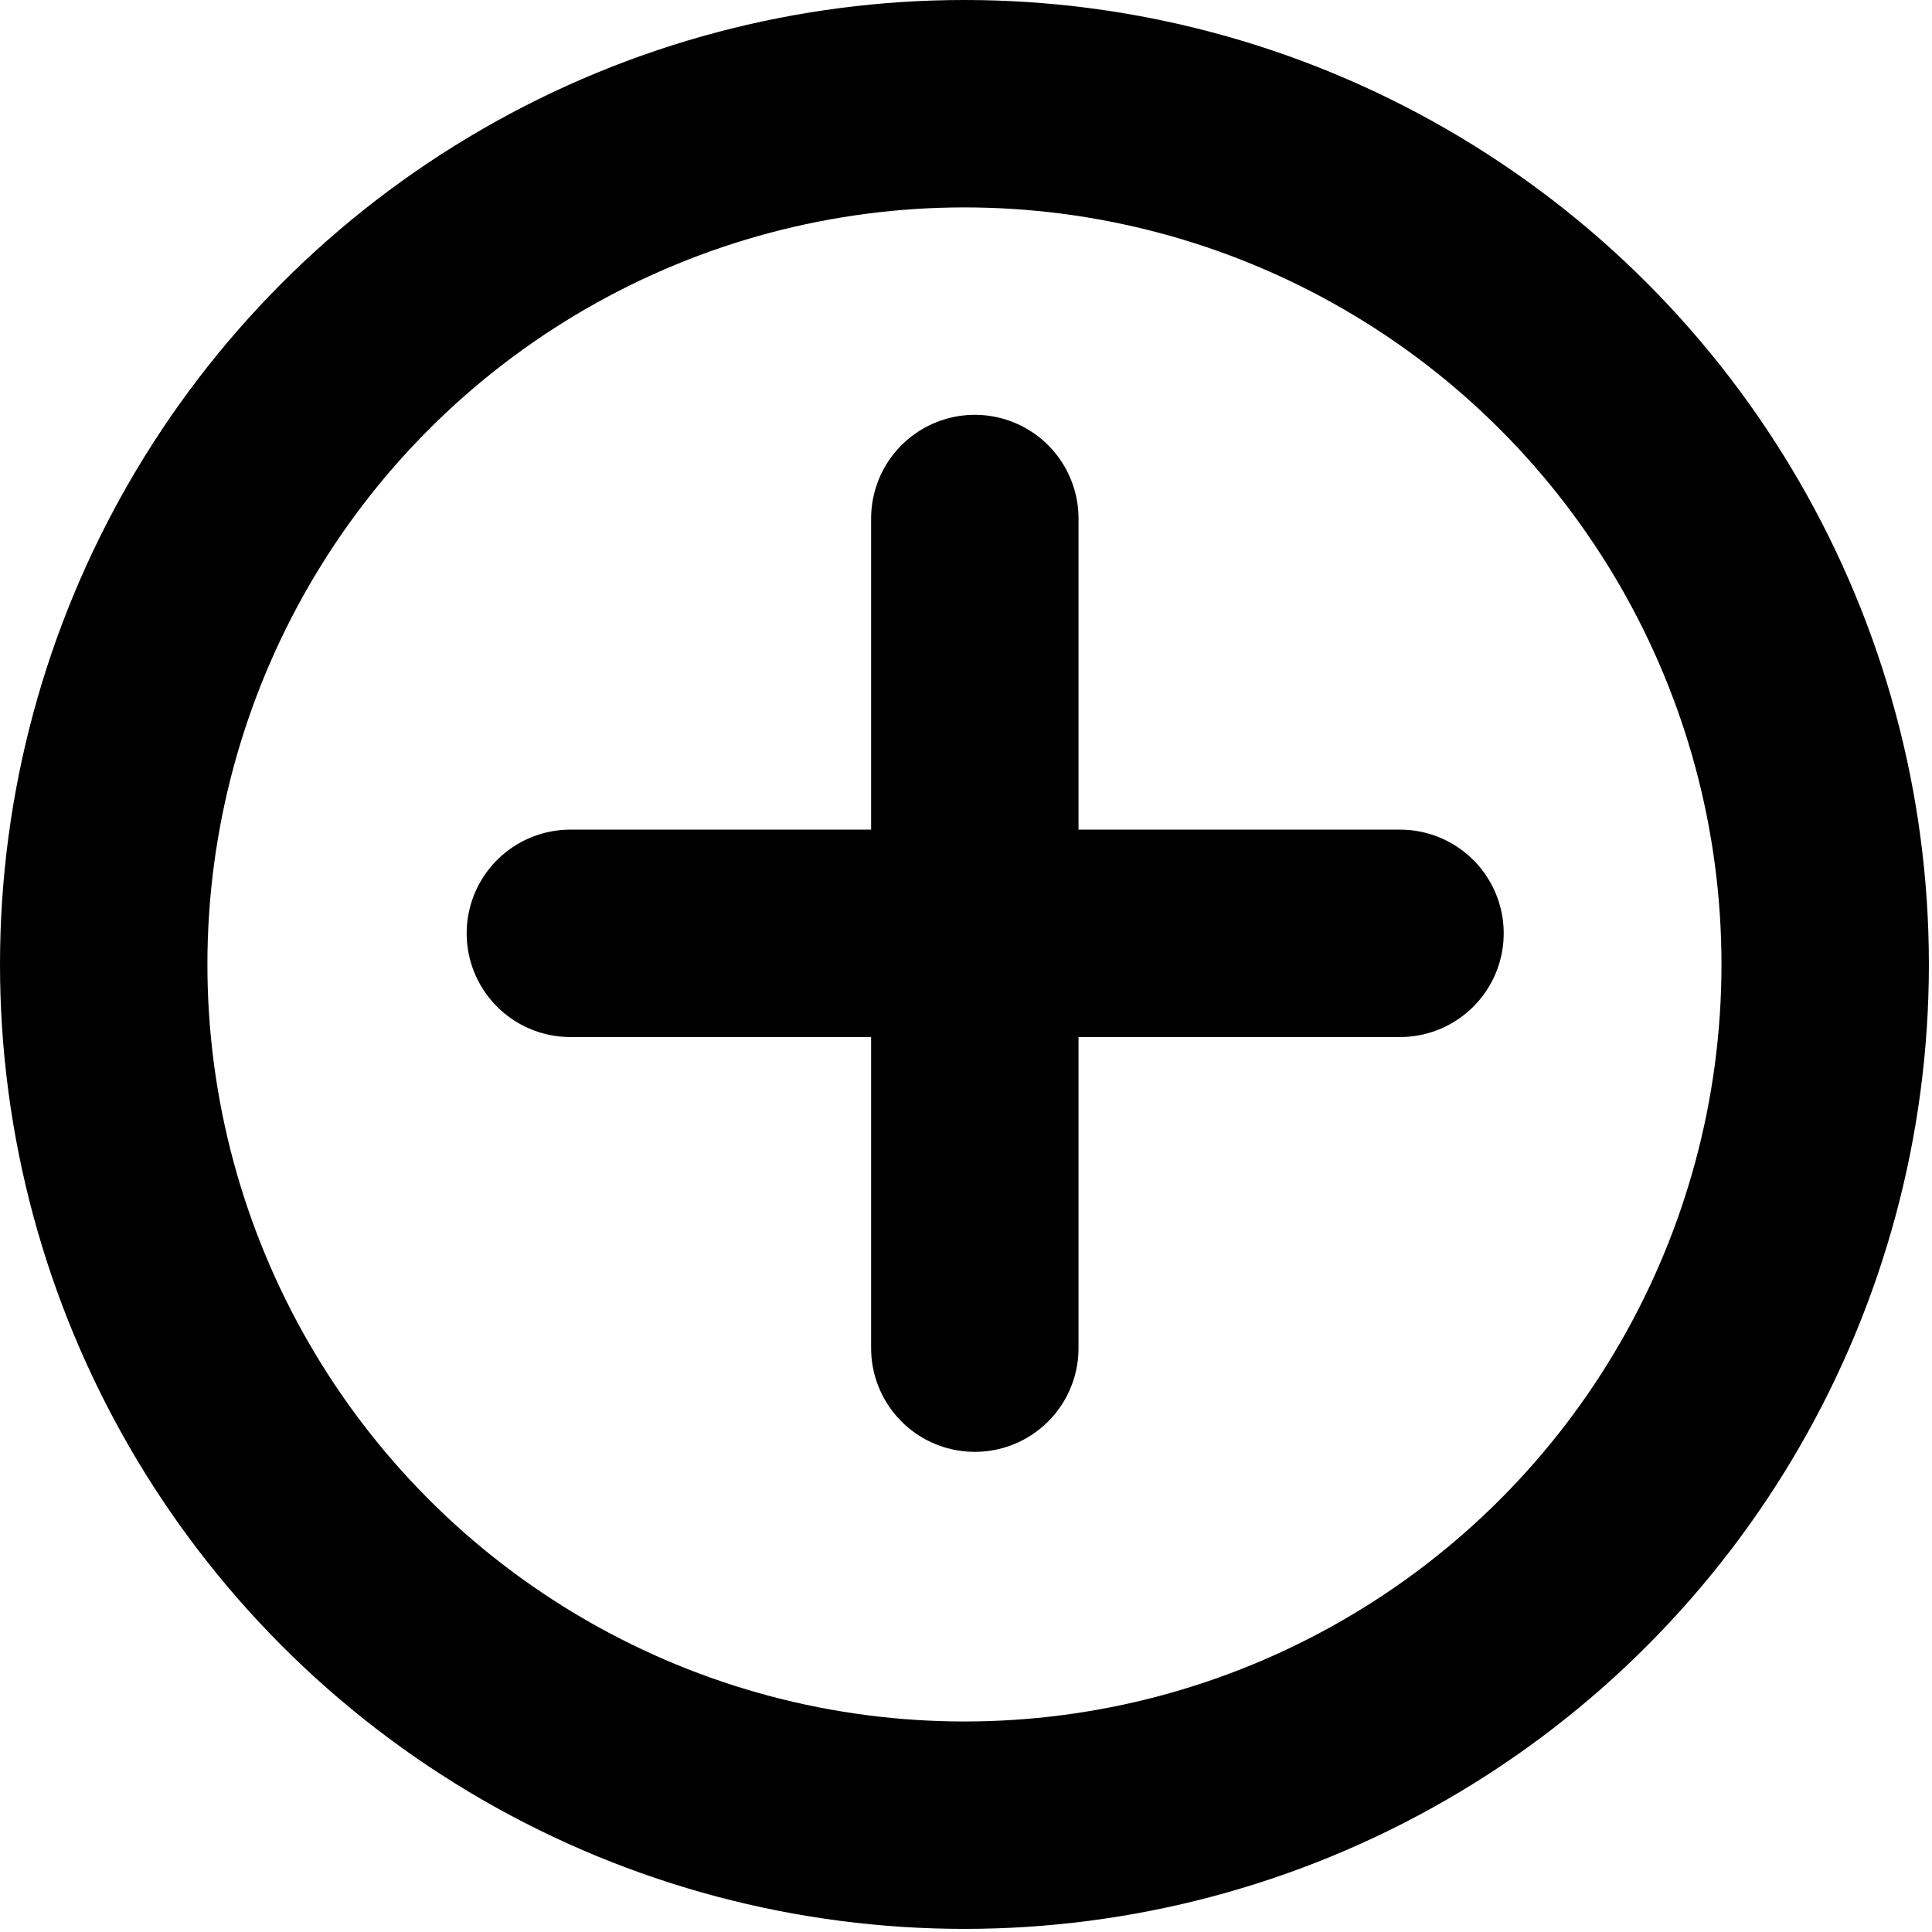 <svg xmlns="http://www.w3.org/2000/svg" viewBox="0 0 18.63 18.63"><circle cx="9.3" cy="9.3" r="8.3" fill="none" stroke="currentColor" stroke-miterlimit="10" stroke-width="2"/><path fill="none" stroke="currentColor" stroke-linecap="round" stroke-linejoin="round" stroke-width="2" d="M5.5 9h8M9.4 5v8"/></svg>

